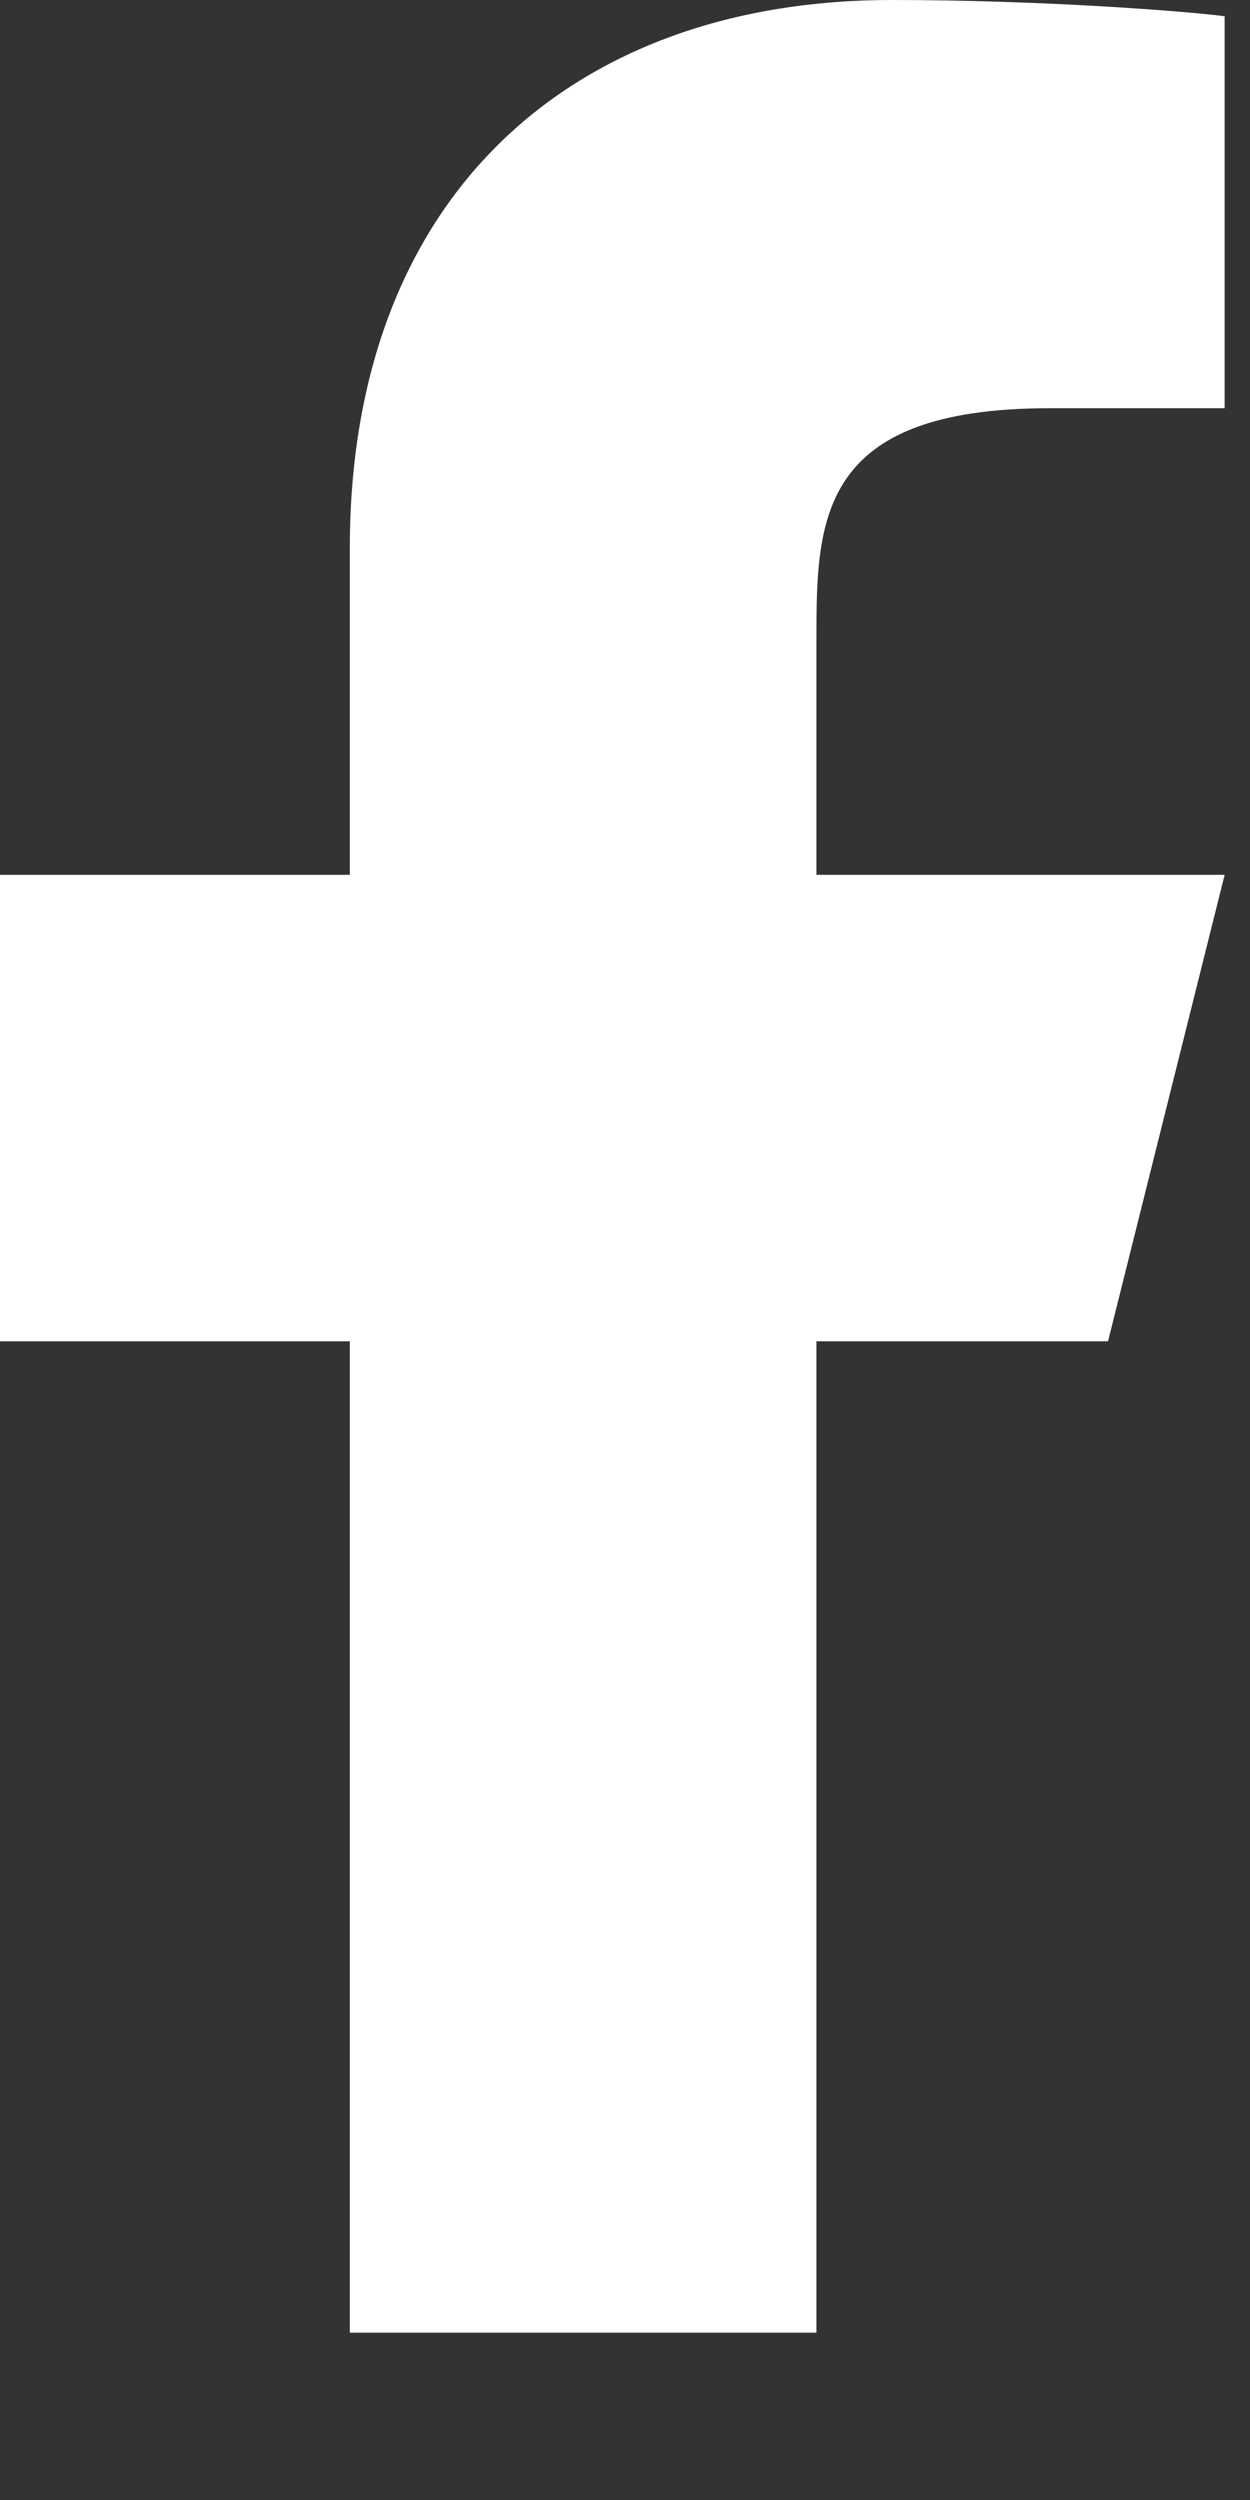 <svg width="7" height="14" viewBox="0 0 7 14" fill="none" xmlns="http://www.w3.org/2000/svg">
<rect x="0" y="0" width="7" height="14" fill="#333333" stroke="none"/>
<path d="M4.572 7.511H6.205L6.858 4.899H4.572V3.592C4.572 2.92 4.572 2.286 5.878 2.286H6.858V0.091C6.645 0.063 5.841 0 4.992 0C3.219 0 1.959 1.082 1.959 3.07V4.899H0V7.511H1.959V13.063H4.572V7.511Z" fill="white"/>
</svg>
